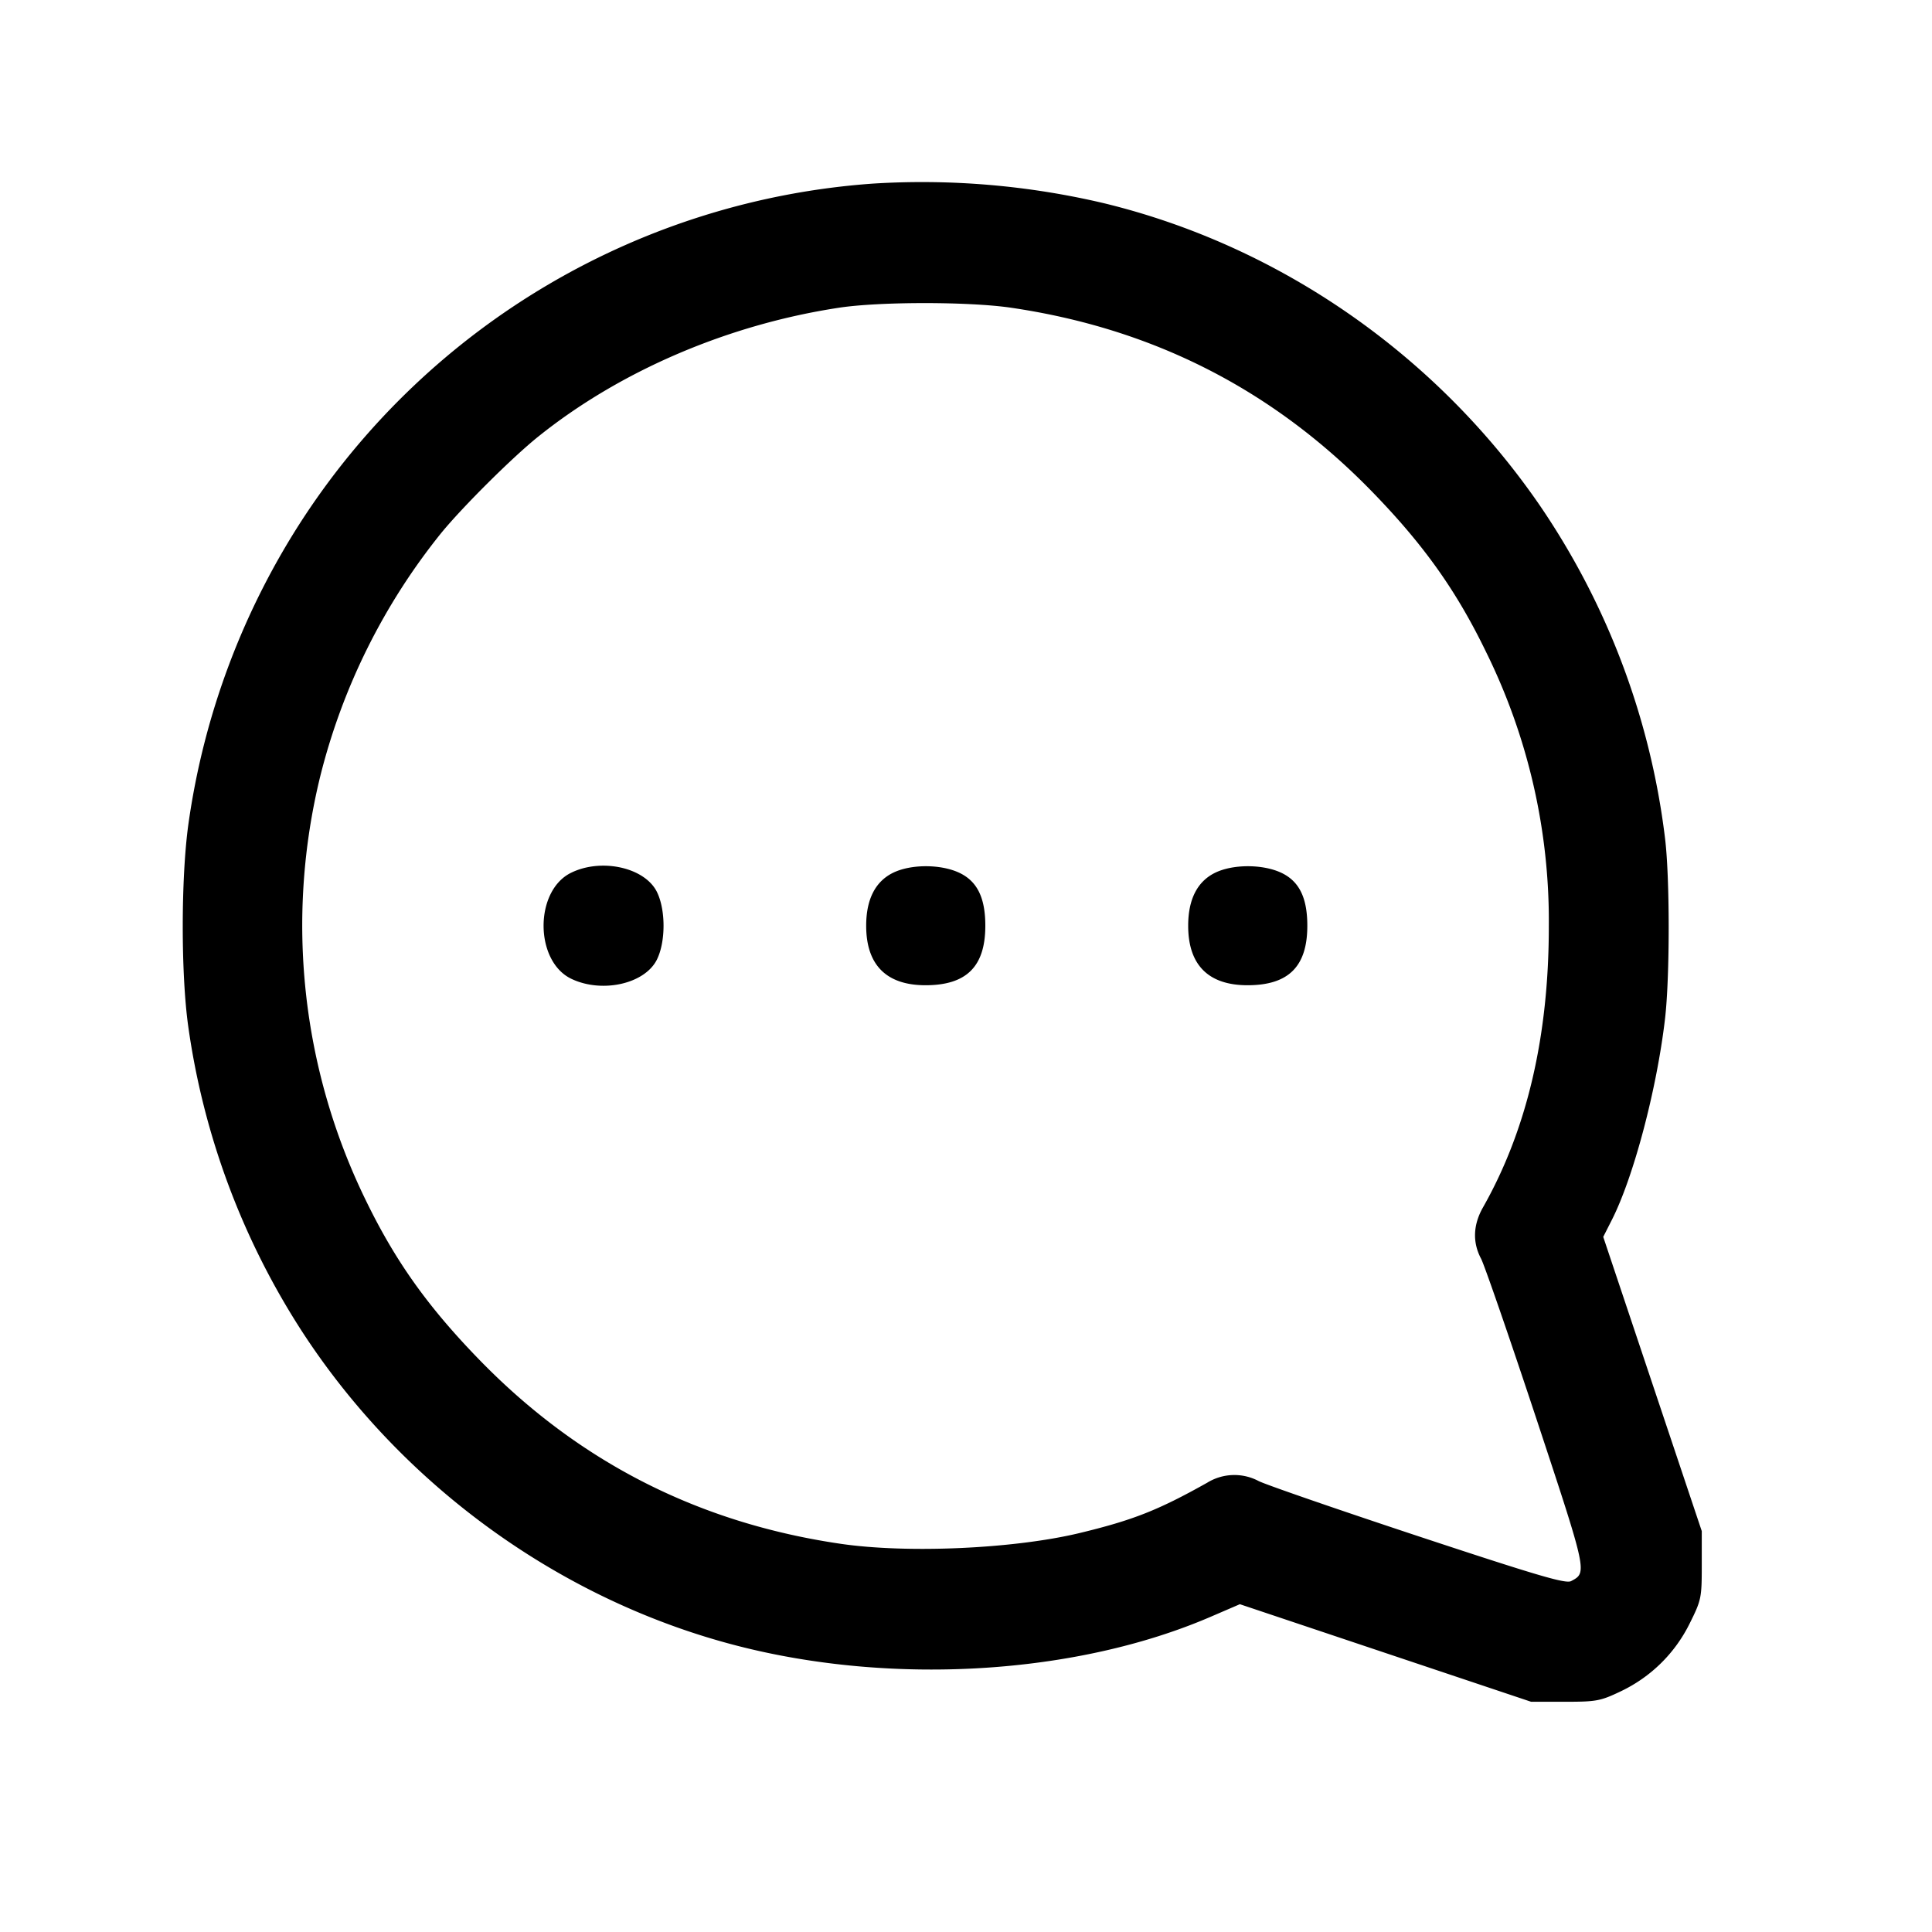 <svg width="24" height="24" fill="none" xmlns="http://www.w3.org/2000/svg"><path d="M10.84 2.281A9.243 9.243 0 0 0 3.778 6.42a9.325 9.325 0 0 0-1.438 3.82c-.092.663-.093 1.848-.003 2.5a9.375 9.375 0 0 0 1.441 3.84c1.248 1.898 3.204 3.303 5.375 3.863 1.936.5 4.219.36 5.887-.359l.362-.156 1.809.606 1.809.606h.42c.39 0 .44-.009.69-.128.376-.178.677-.474.861-.847.144-.29.149-.316.149-.723v-.422l-.612-1.827-.612-1.828.107-.211c.27-.532.558-1.622.66-2.494.062-.524.061-1.779-.001-2.26a9.328 9.328 0 0 0-1.553-4.12c-1.286-1.872-3.233-3.224-5.409-3.754a9.835 9.835 0 0 0-2.88-.245m1.715 1.541c1.764.258 3.253 1.015 4.488 2.284.644.662 1.049 1.232 1.418 1.994a7.55 7.55 0 0 1 .779 3.408c0 1.366-.272 2.528-.818 3.491-.123.217-.131.435-.024.636.042.08.349.968.682 1.973.641 1.938.638 1.926.437 2.033-.066.036-.412-.066-1.909-.561-1.005-.333-1.893-.64-1.973-.682a.644.644 0 0 0-.639.021c-.611.343-.925.466-1.589.626-.815.195-2.132.254-2.962.133-1.764-.258-3.253-1.015-4.488-2.284-.644-.662-1.049-1.232-1.418-1.994a7.78 7.78 0 0 1-.56-5.26 7.838 7.838 0 0 1 1.503-3.02c.268-.327.882-.937 1.199-1.192 1.018-.819 2.36-1.395 3.739-1.605.503-.077 1.611-.077 2.135-.001m-5.463 7.021c-.454.225-.452 1.094.003 1.315.379.183.909.067 1.063-.233.113-.222.113-.628 0-.85-.154-.301-.691-.418-1.066-.232m4 0c-.22.109-.332.331-.332.657 0 .489.253.741.743.739.505-.002.737-.234.737-.739 0-.352-.103-.558-.332-.662-.232-.105-.598-.103-.816.005m4 0c-.22.109-.332.331-.332.657 0 .489.253.741.743.739.505-.002.737-.234.737-.739 0-.352-.103-.558-.332-.662-.232-.105-.598-.103-.816.005" fill-rule="evenodd" fill="#000"/></svg>